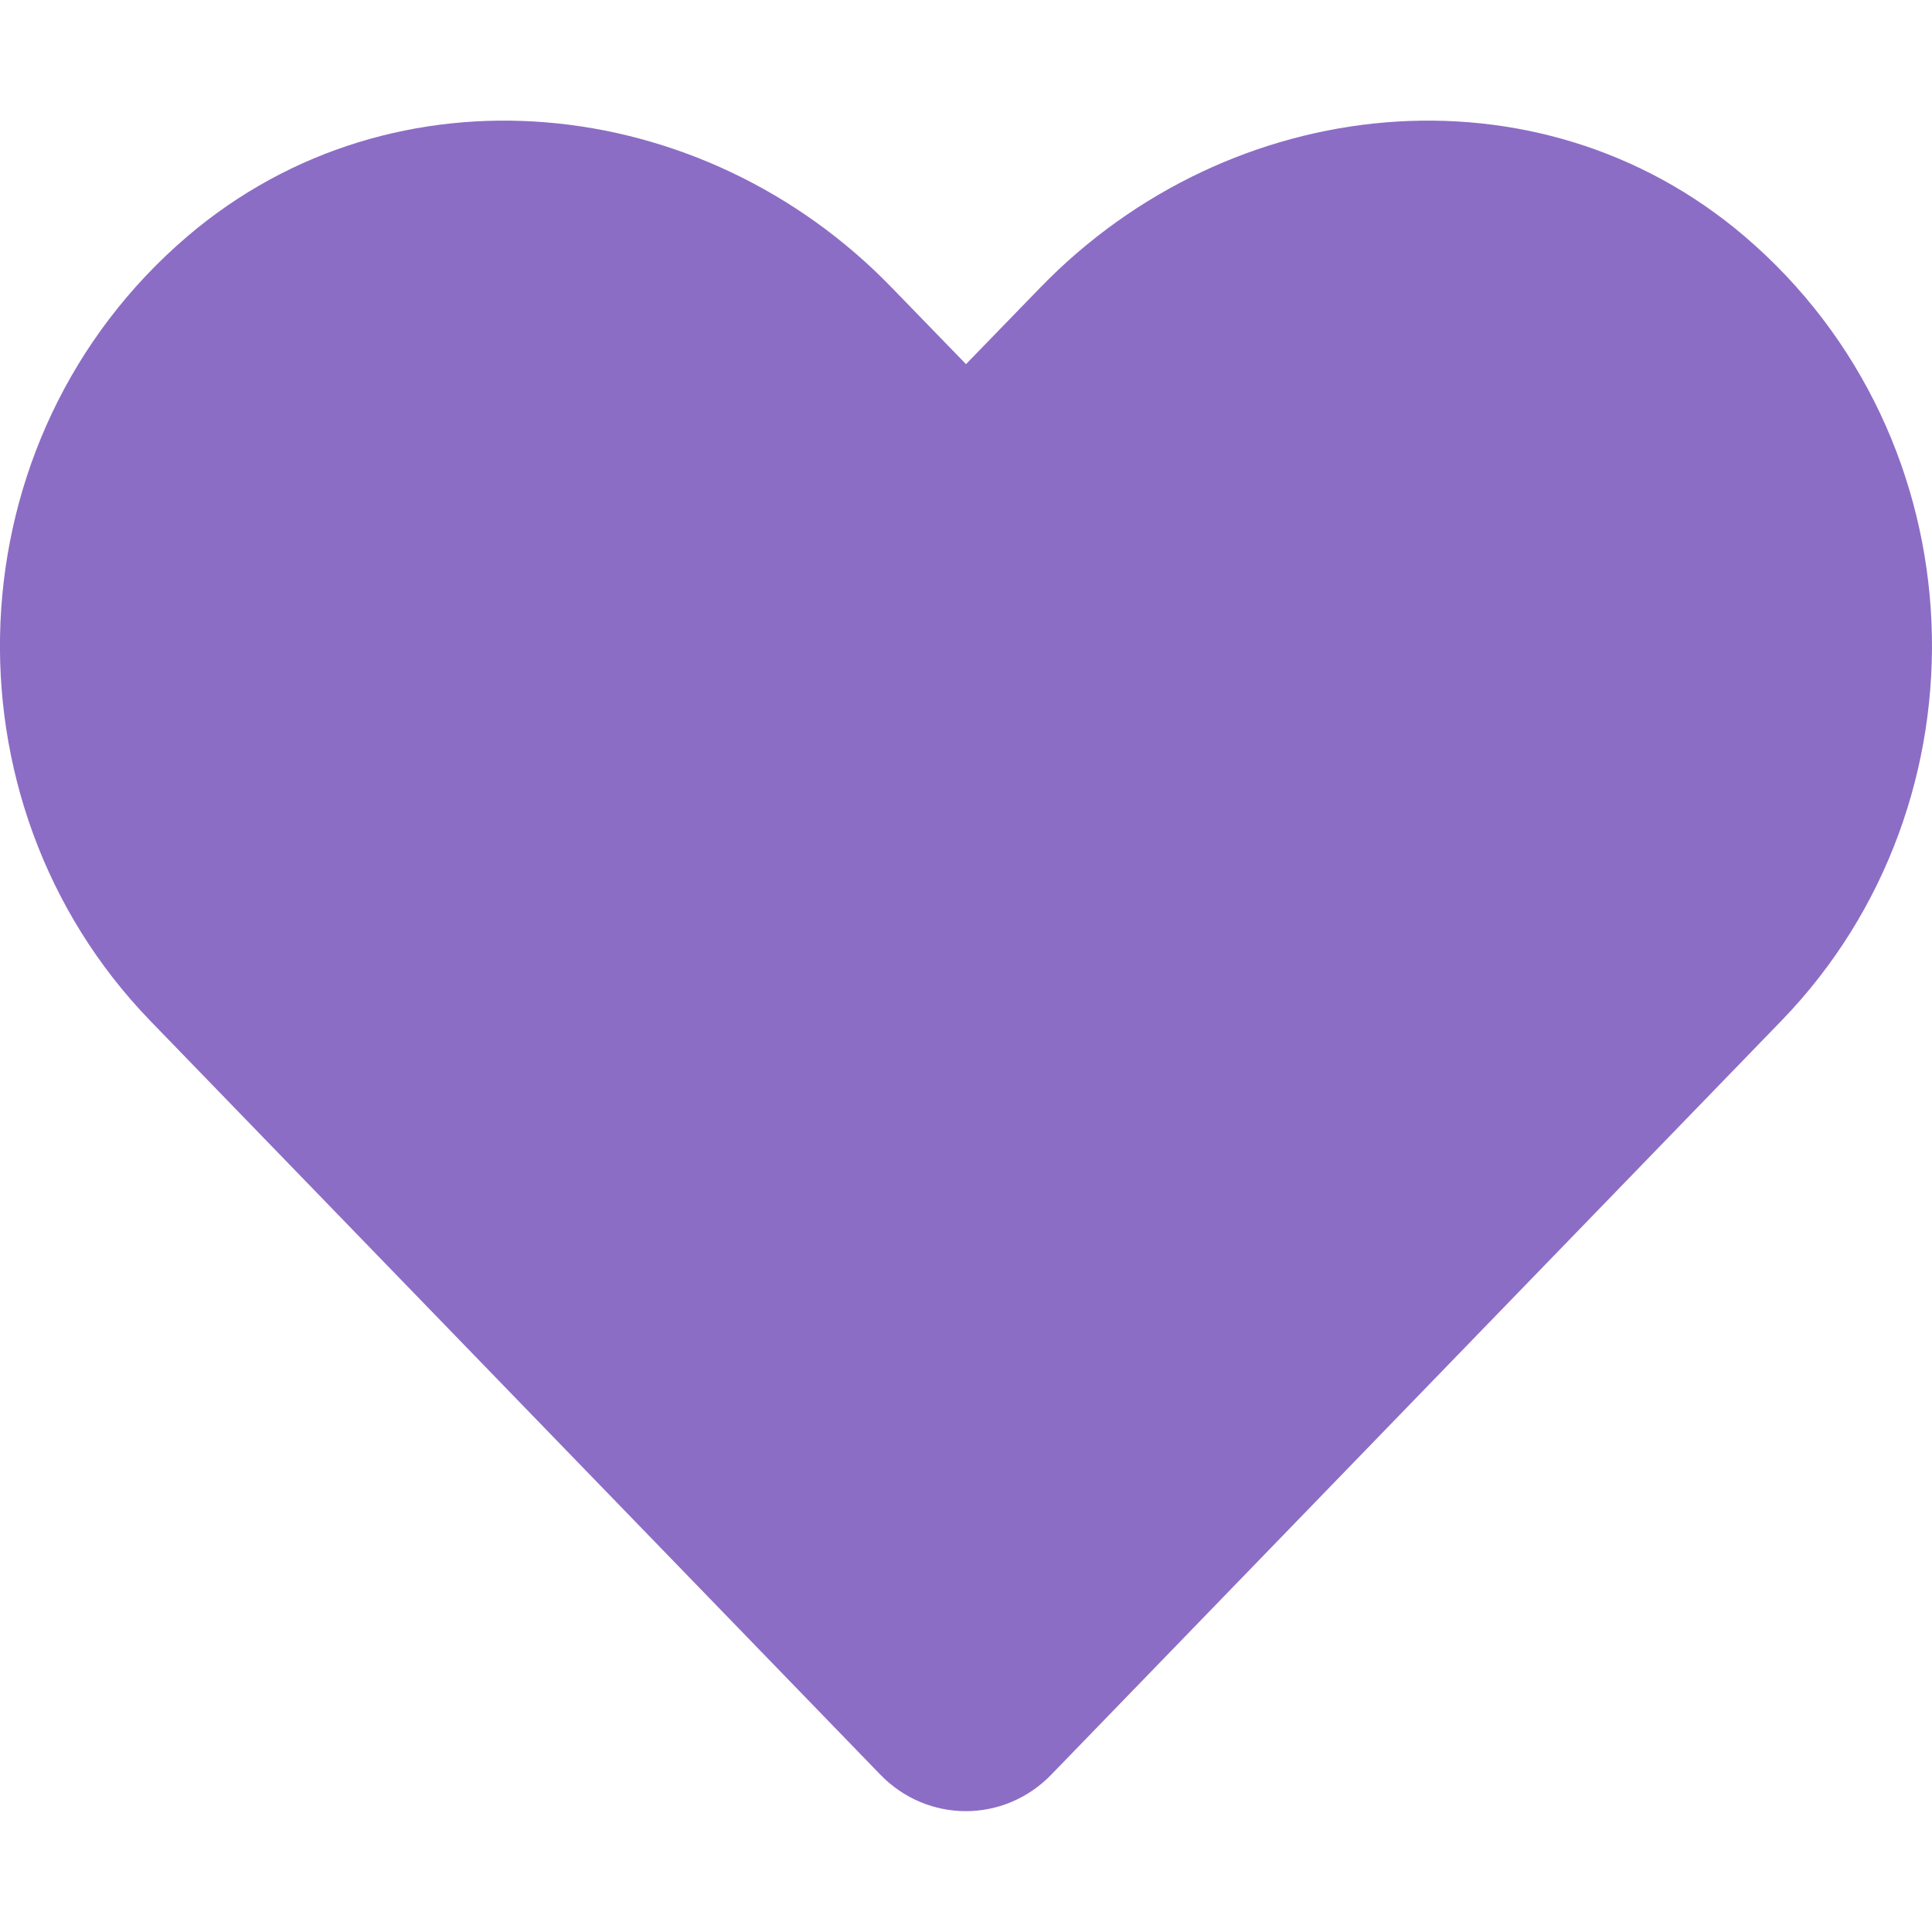 <svg aria-hidden="true" data-prefix="fas" data-icon="heart" class="svg-inline--fa fa-heart fa-w-16" role="img"
     xmlns="http://www.w3.org/2000/svg" viewBox="0 0 512 512">
    <path fill="#8c6dc5"
          d="M462.3 62.6C407.5 15.9 326 24.3 275.7 76.2L256 96.5l-19.7-20.3C186.1 24.3 104.5 15.9 49.7 62.6c-62.8 53.6-66.1 149.8-9.9 207.9l193.5 199.8c12.5 12.9 32.8 12.9 45.3 0l193.5-199.8c56.3-58.1 53-154.3-9.8-207.9z"></path>
</svg>